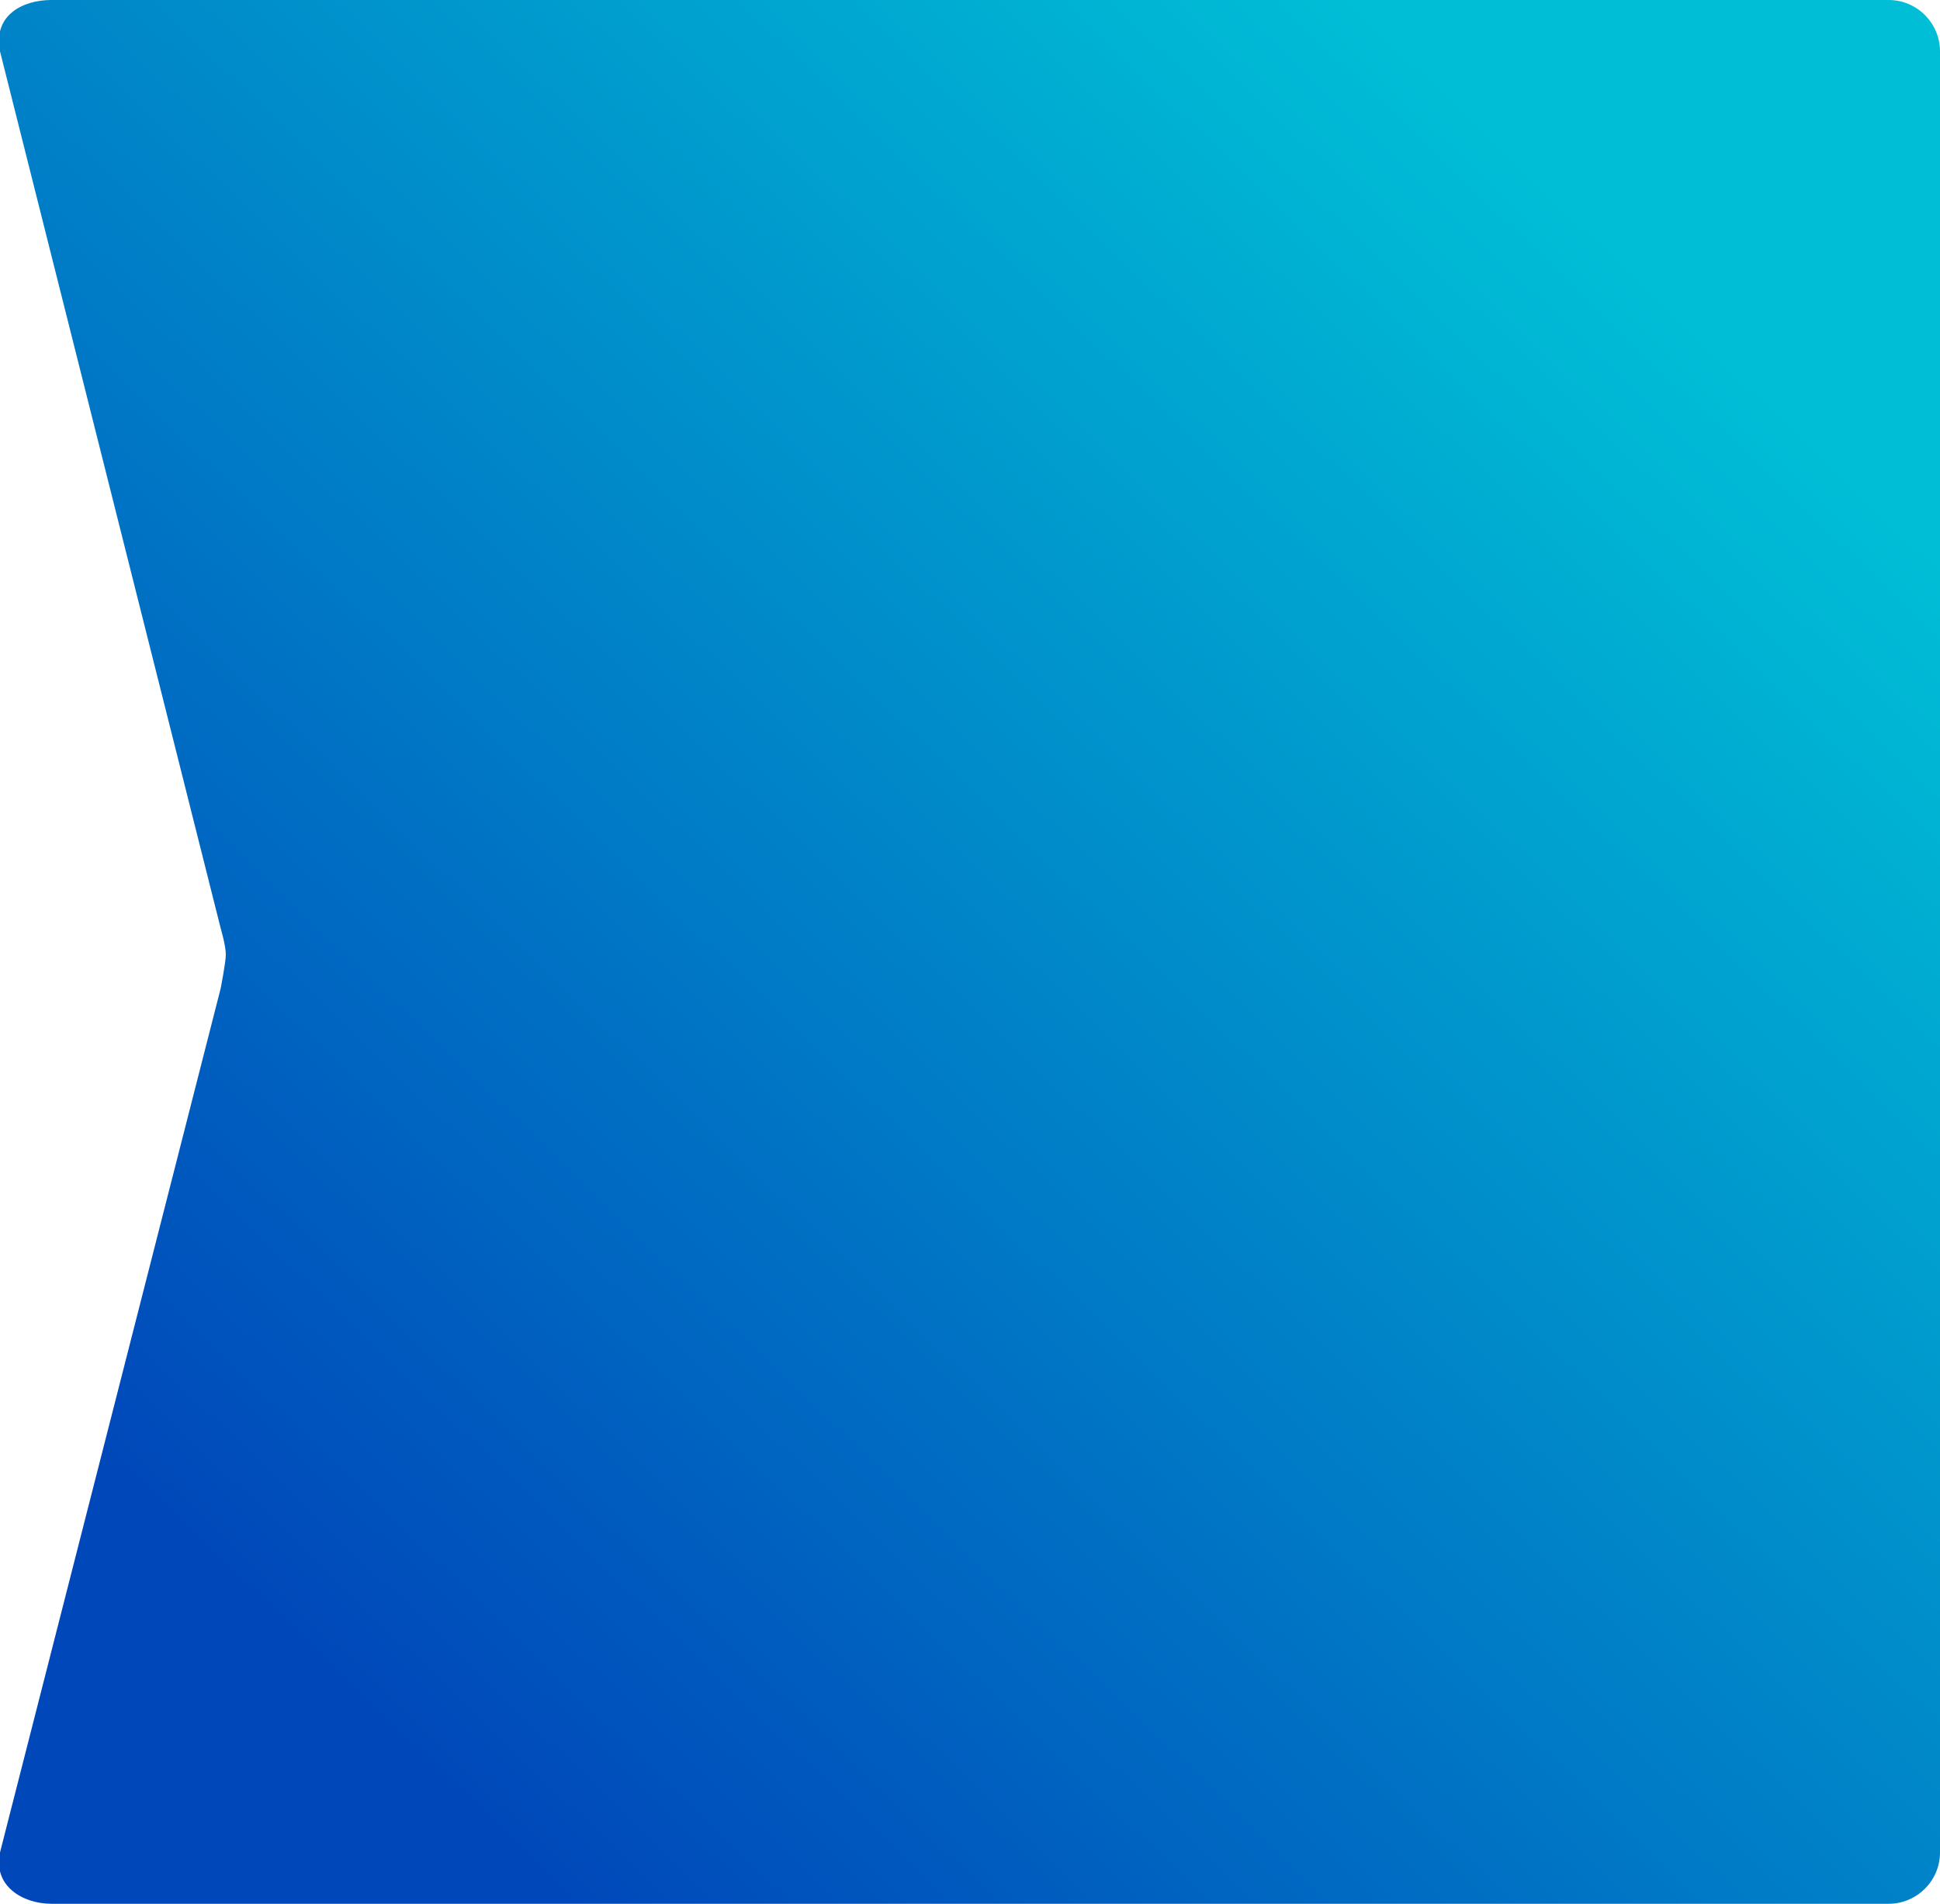 <?xml version="1.0" encoding="utf-8"?>
<!-- Generator: Adobe Illustrator 27.3.1, SVG Export Plug-In . SVG Version: 6.00 Build 0)  -->
<svg version="1.1" id="Layer_1" xmlns="http://www.w3.org/2000/svg" xmlns:xlink="http://www.w3.org/1999/xlink" x="0px" y="0px"
	 viewBox="0 0 378 371" style="enable-background:new 0 0 378 371;" xml:space="preserve">
<style type="text/css">
	.st0{fill-rule:evenodd;clip-rule:evenodd;fill:url(#SVGID_1_);}
</style>
<linearGradient id="SVGID_1_" gradientUnits="userSpaceOnUse" x1="0.448" y1="768.384" x2="1.155" y2="769.091" gradientTransform="matrix(378.202 0 0 -371 -114.474 285386.906)">
	<stop  offset="0" style="stop-color:#0048BA"/>
	<stop  offset="1" style="stop-color:#00BED6"/>
</linearGradient>
<path class="st0" d="M368,0H10C4.5,0-1.4,2.9,0,10l43,170.9c0,0,1,3.4,1,5.1c0,1.5-1,6.6-1,6.6L0,361c-1.4,6.6,4.5,10,10,10h358
	c5.5,0,10-4.5,10-10V10C378,4.5,373.5,0,368,0z"/>
</svg>
